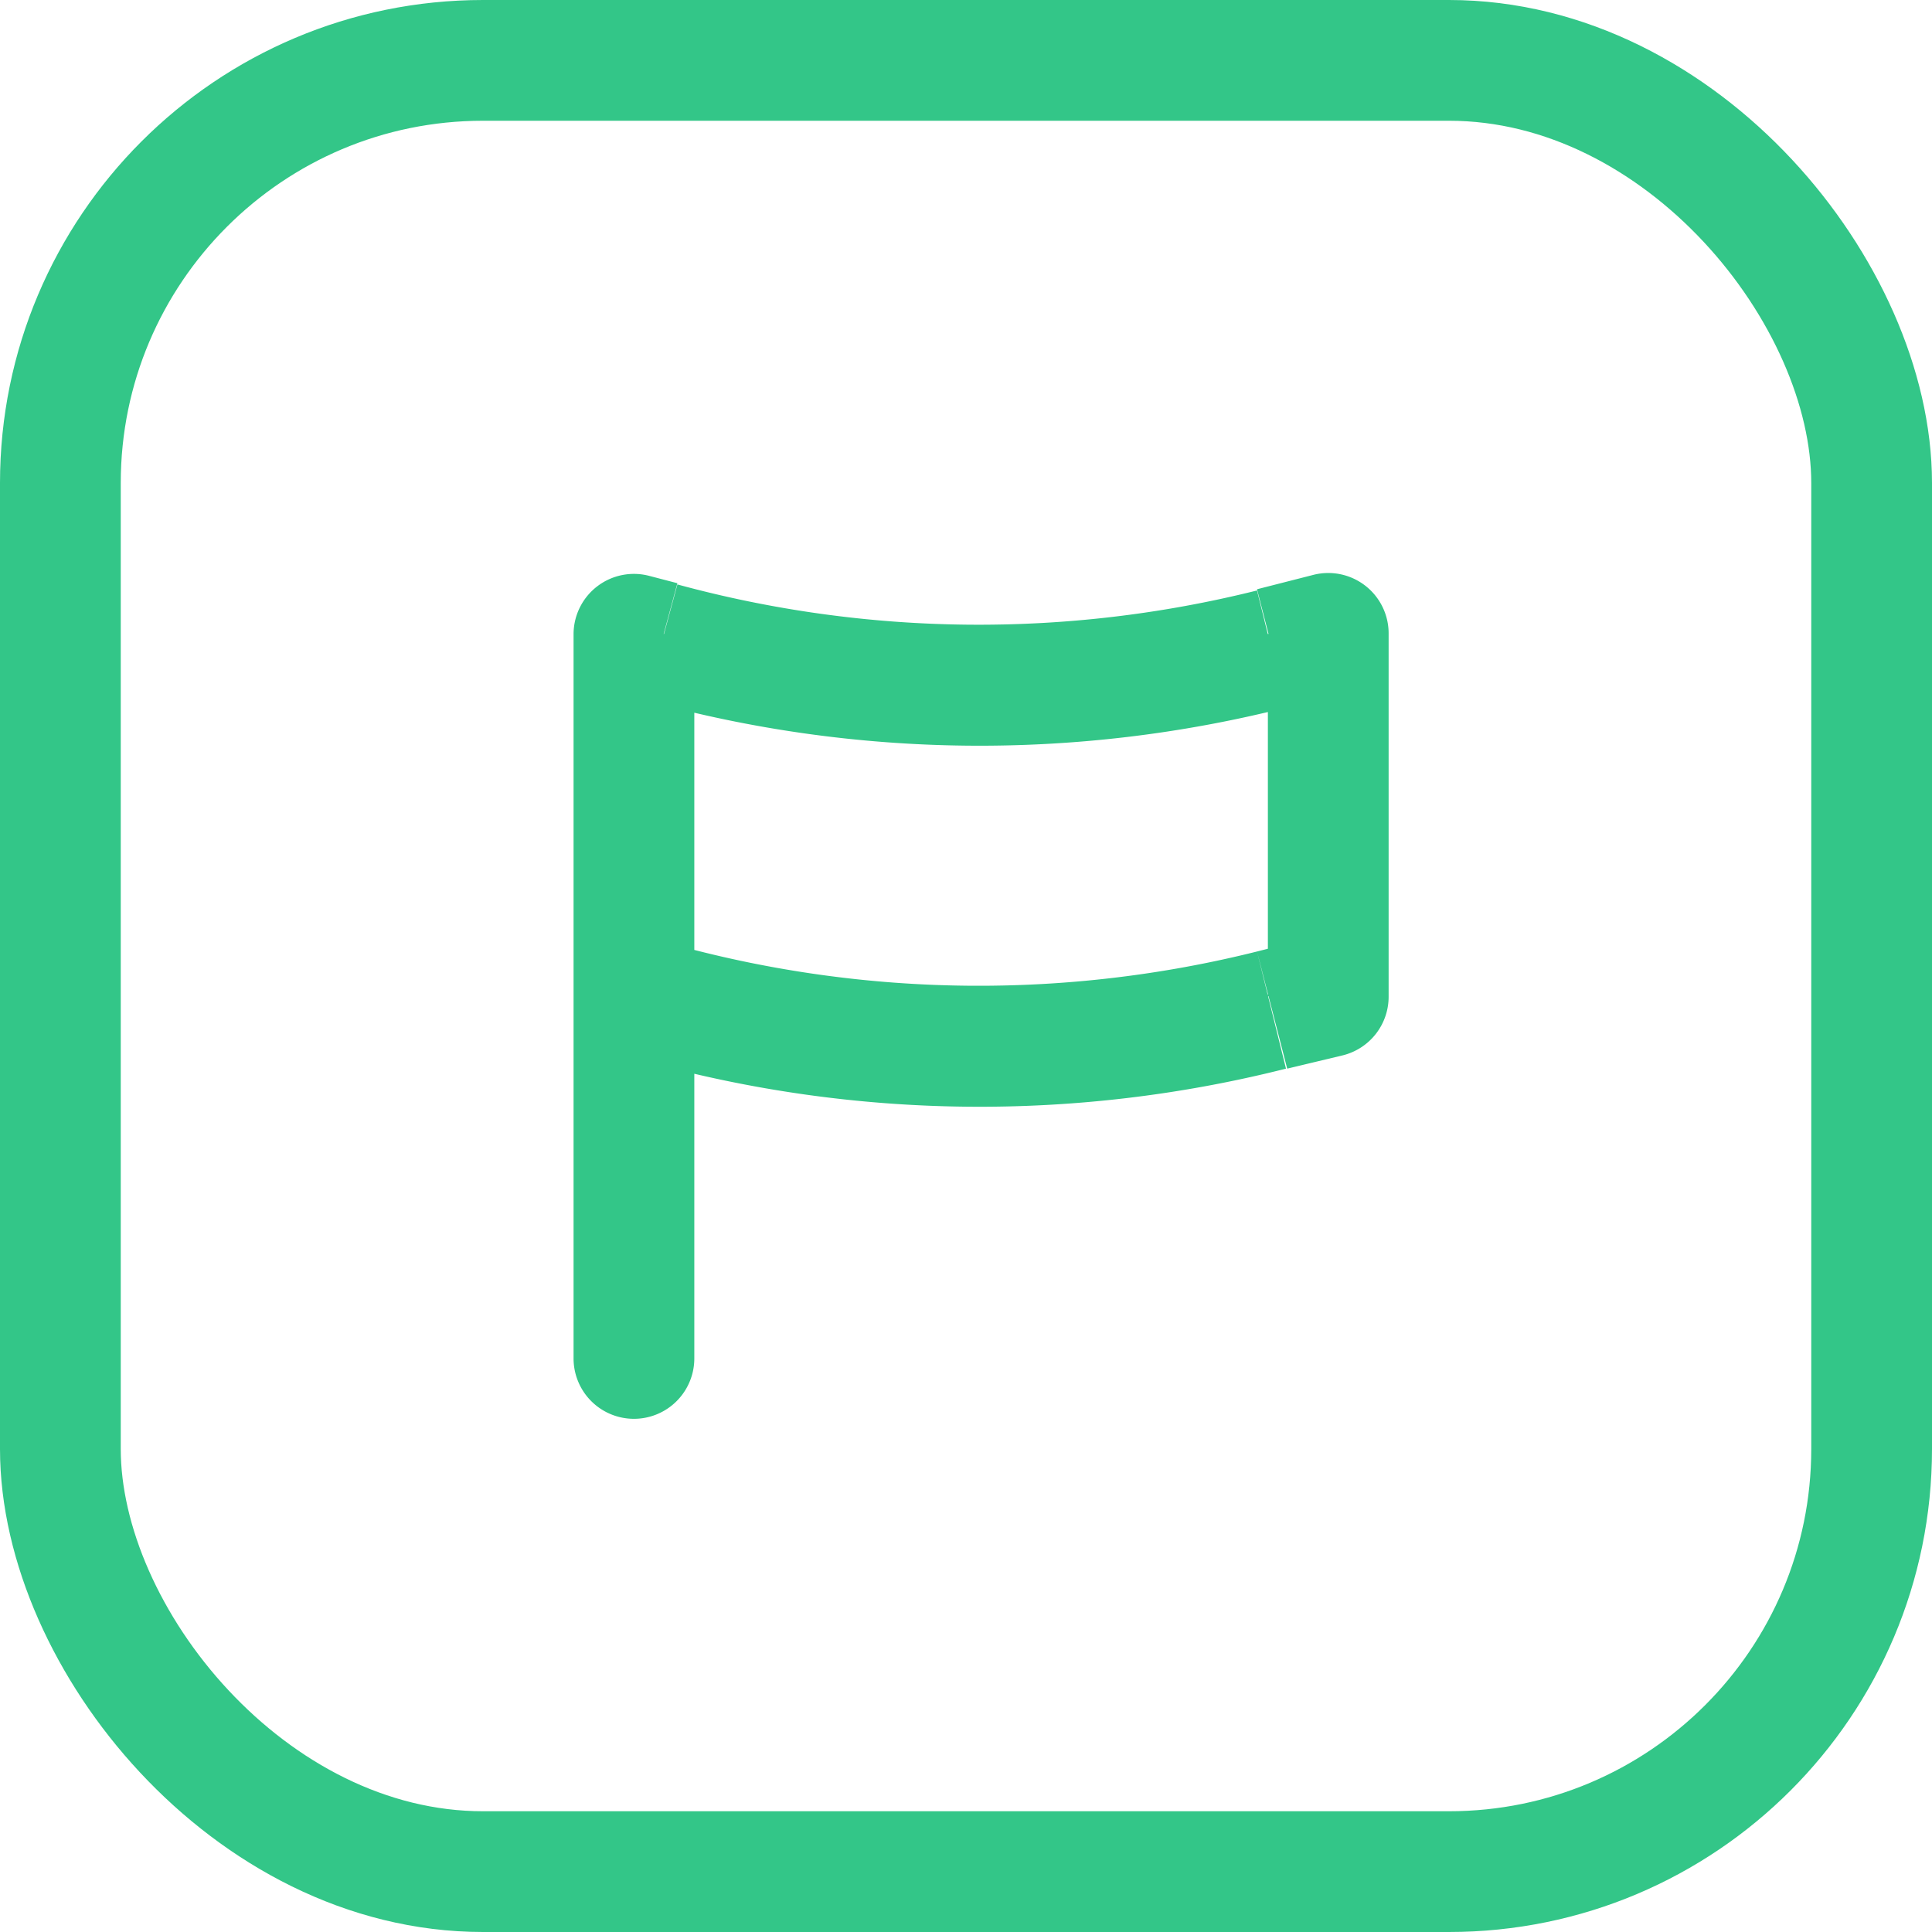 <svg width="16" height="16" viewBox="0 0 16 16" fill="none" xmlns="http://www.w3.org/2000/svg"><rect x=".5" y=".5" width="15" height="15" rx="3.5" stroke="#33C688" class="svg-colorized-el__stroke"/><path class="svg-colorized-el" d="M4.75 11.25a.5.5 0 001 0h-1zm.5-6l.13-.48a.5.5 0 00-.63.48h.5zm5.75 0h.5a.5.5 0 00-.62-.49l.12.49zm0 3l.12.49a.5.5 0 00.38-.49H11zm-.5-3V6.5h1V5.25h-1zm0 1.25v1.75h1V6.5h-1zm-4.75 4.75v-3h-1v3h1zm0-3v-3h-1v3h1zm-.63-2.52l.23.06.26-.96-.23-.06-.26.96zm5.54.12l.46-.11-.24-.98-.47.12.25.97zm.22 1.91l-.47.12.25.97.46-.11-.24-.98zm-5.27.07l-.23-.06-.26.96.23.06.26-.96zm4.8.05a9.5 9.5 0 01-4.8-.05l-.26.96c1.73.48 3.56.5 5.3.06l-.24-.97zM5.35 5.8c1.73.48 3.56.5 5.3.06l-.24-.97a9.5 9.5 0 01-4.8-.05l-.26.96z" fill="#33C688"/></svg>